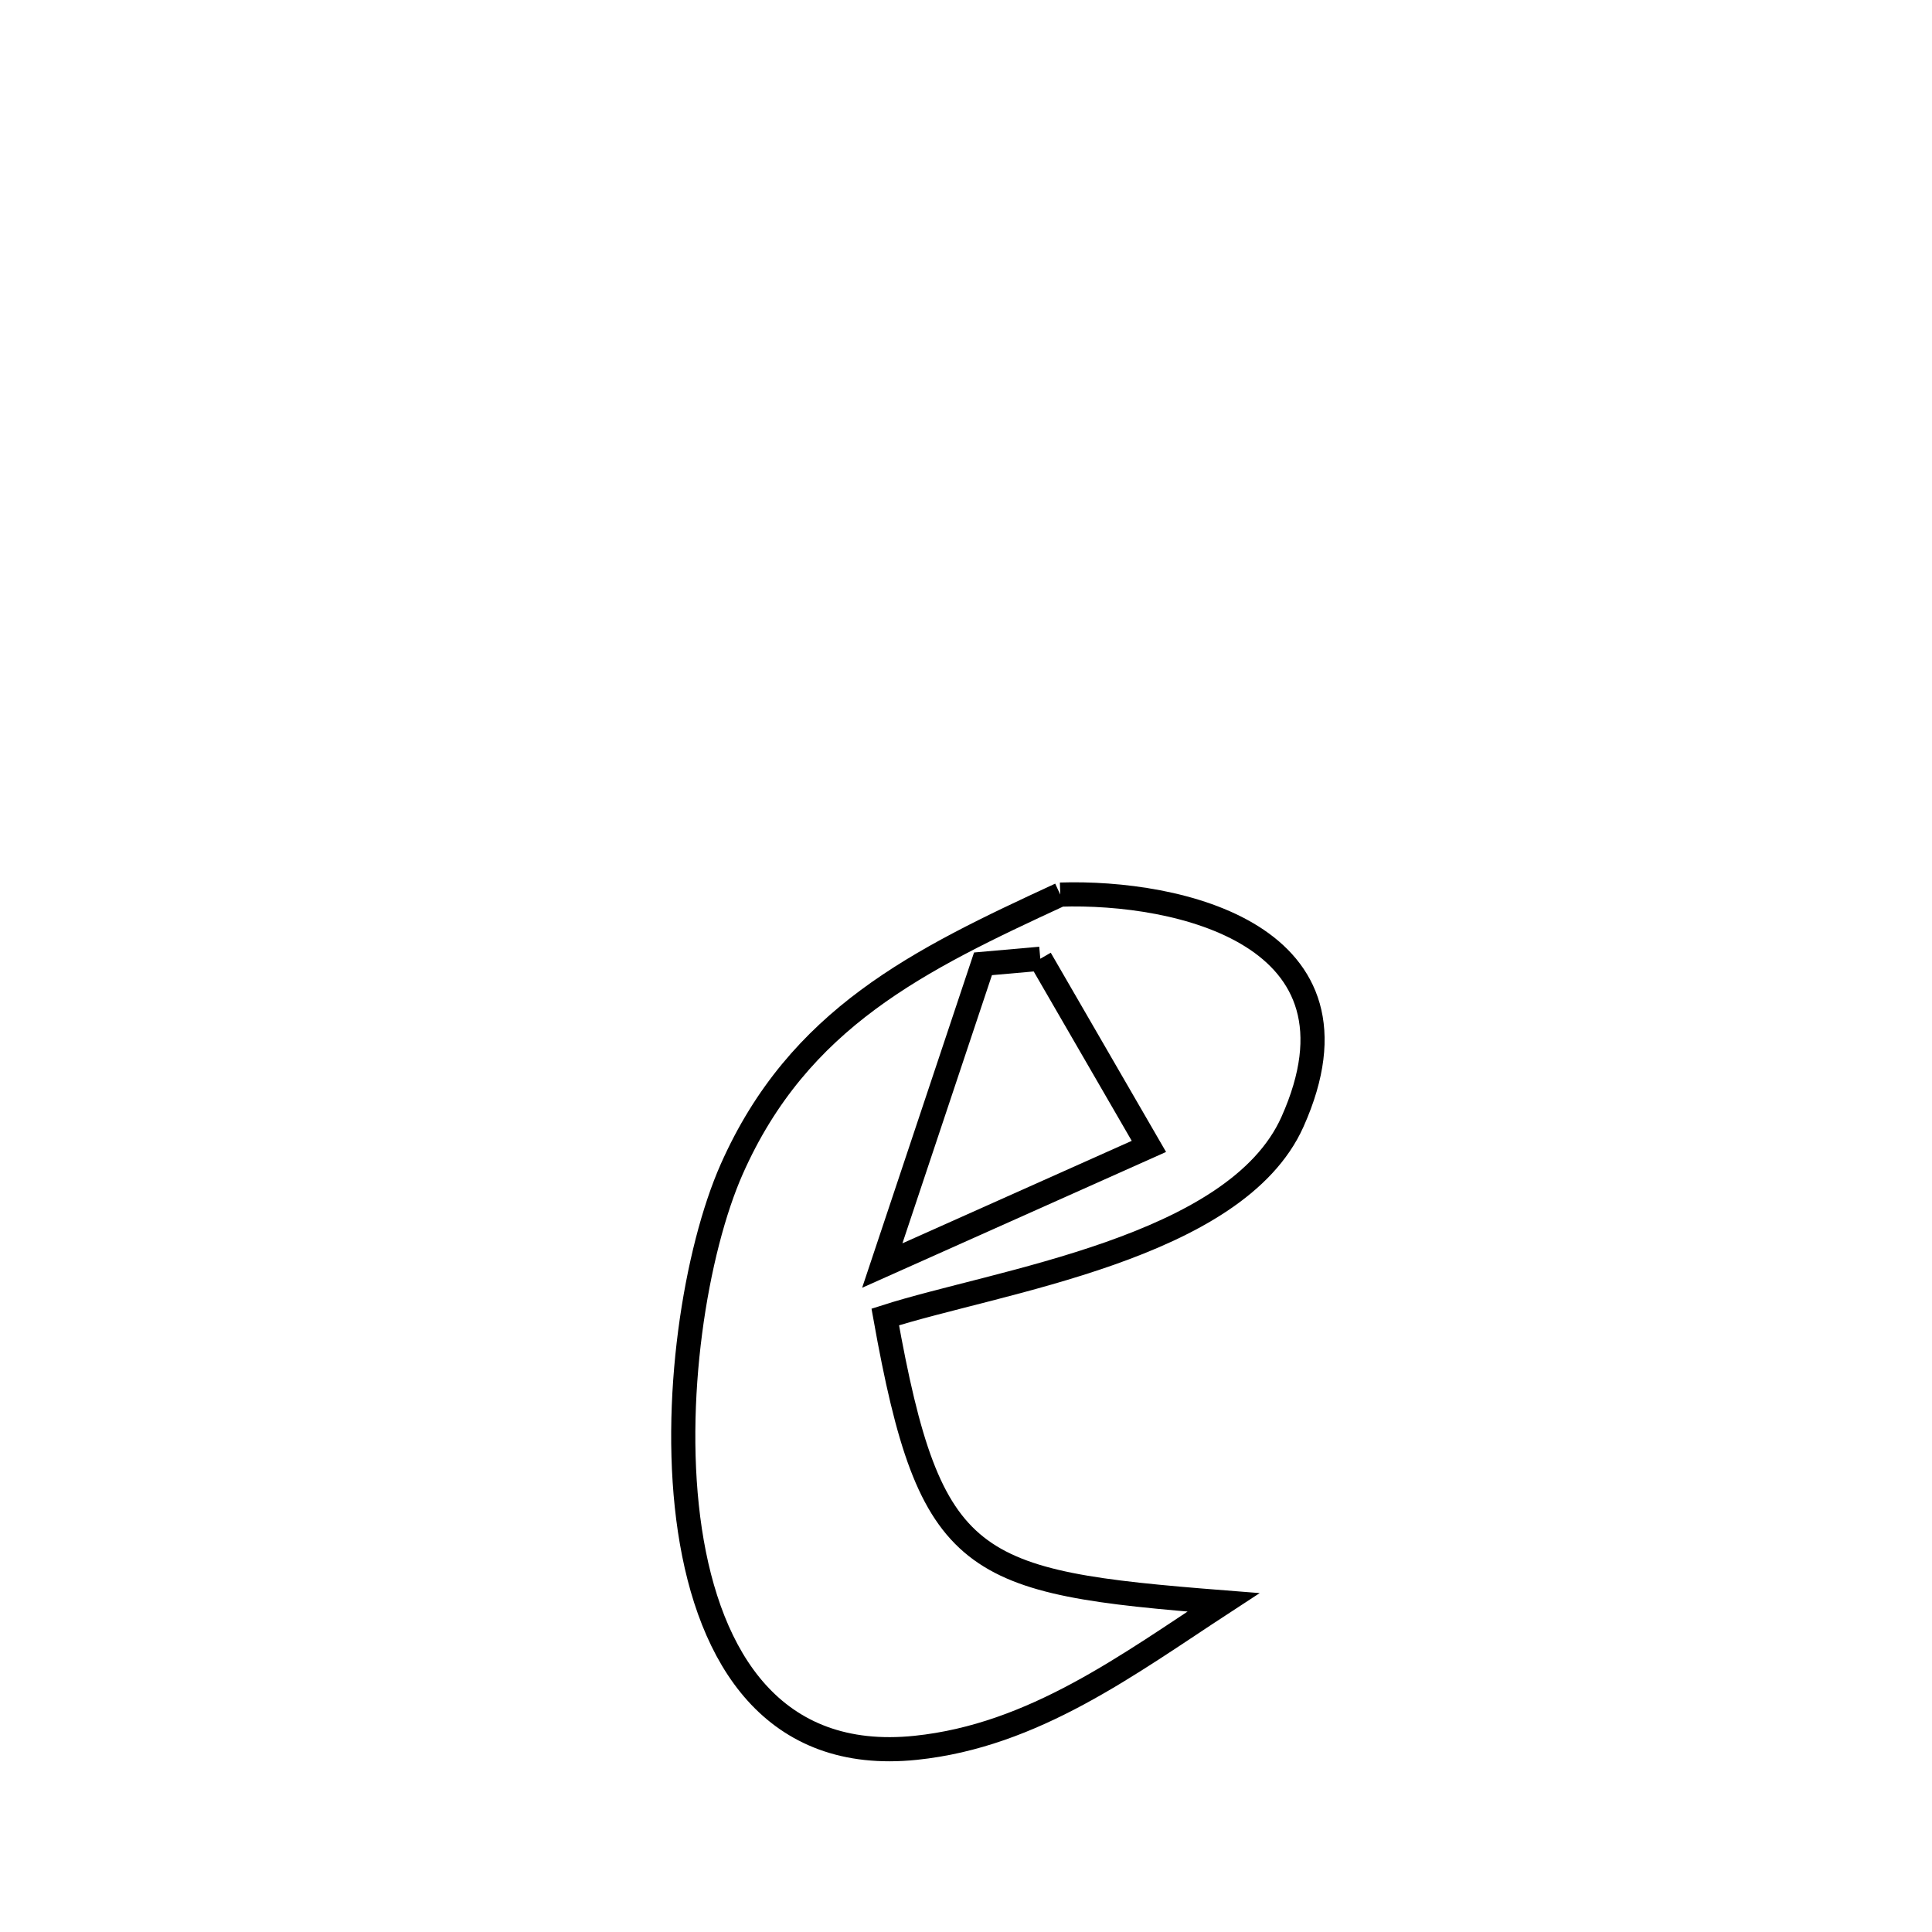<svg xmlns="http://www.w3.org/2000/svg" viewBox="0.0 0.0 24.0 24.0" height="200px" width="200px"><path fill="none" stroke="black" stroke-width=".3" stroke-opacity="1.0"  filling="0" d="M13.171 11.113 L13.171 11.113 C14.632 11.066 17.098 11.607 16.055 13.937 C15.349 15.513 12.389 15.913 10.997 16.36 L10.997 16.36 C11.557 19.486 12.048 19.657 15.198 19.905 L15.198 19.905 C14.017 20.676 12.844 21.56 11.375 21.712 C9.604 21.896 8.81 20.601 8.57 19.009 C8.331 17.417 8.645 15.528 9.09 14.523 C9.922 12.645 11.415 11.924 13.171 11.113 L13.171 11.113"></path>
<path fill="none" stroke="black" stroke-width=".3" stroke-opacity="1.0"  filling="0" d="M12.923 11.91 L12.923 11.91 C13.28 12.526 13.927 13.645 14.272 14.241 L14.272 14.241 C13.168 14.734 12.064 15.228 10.96 15.721 L10.96 15.721 C11.377 14.471 11.794 13.222 12.211 11.973 L12.211 11.973 C12.448 11.952 12.686 11.931 12.923 11.91 L12.923 11.91"></path></svg>
